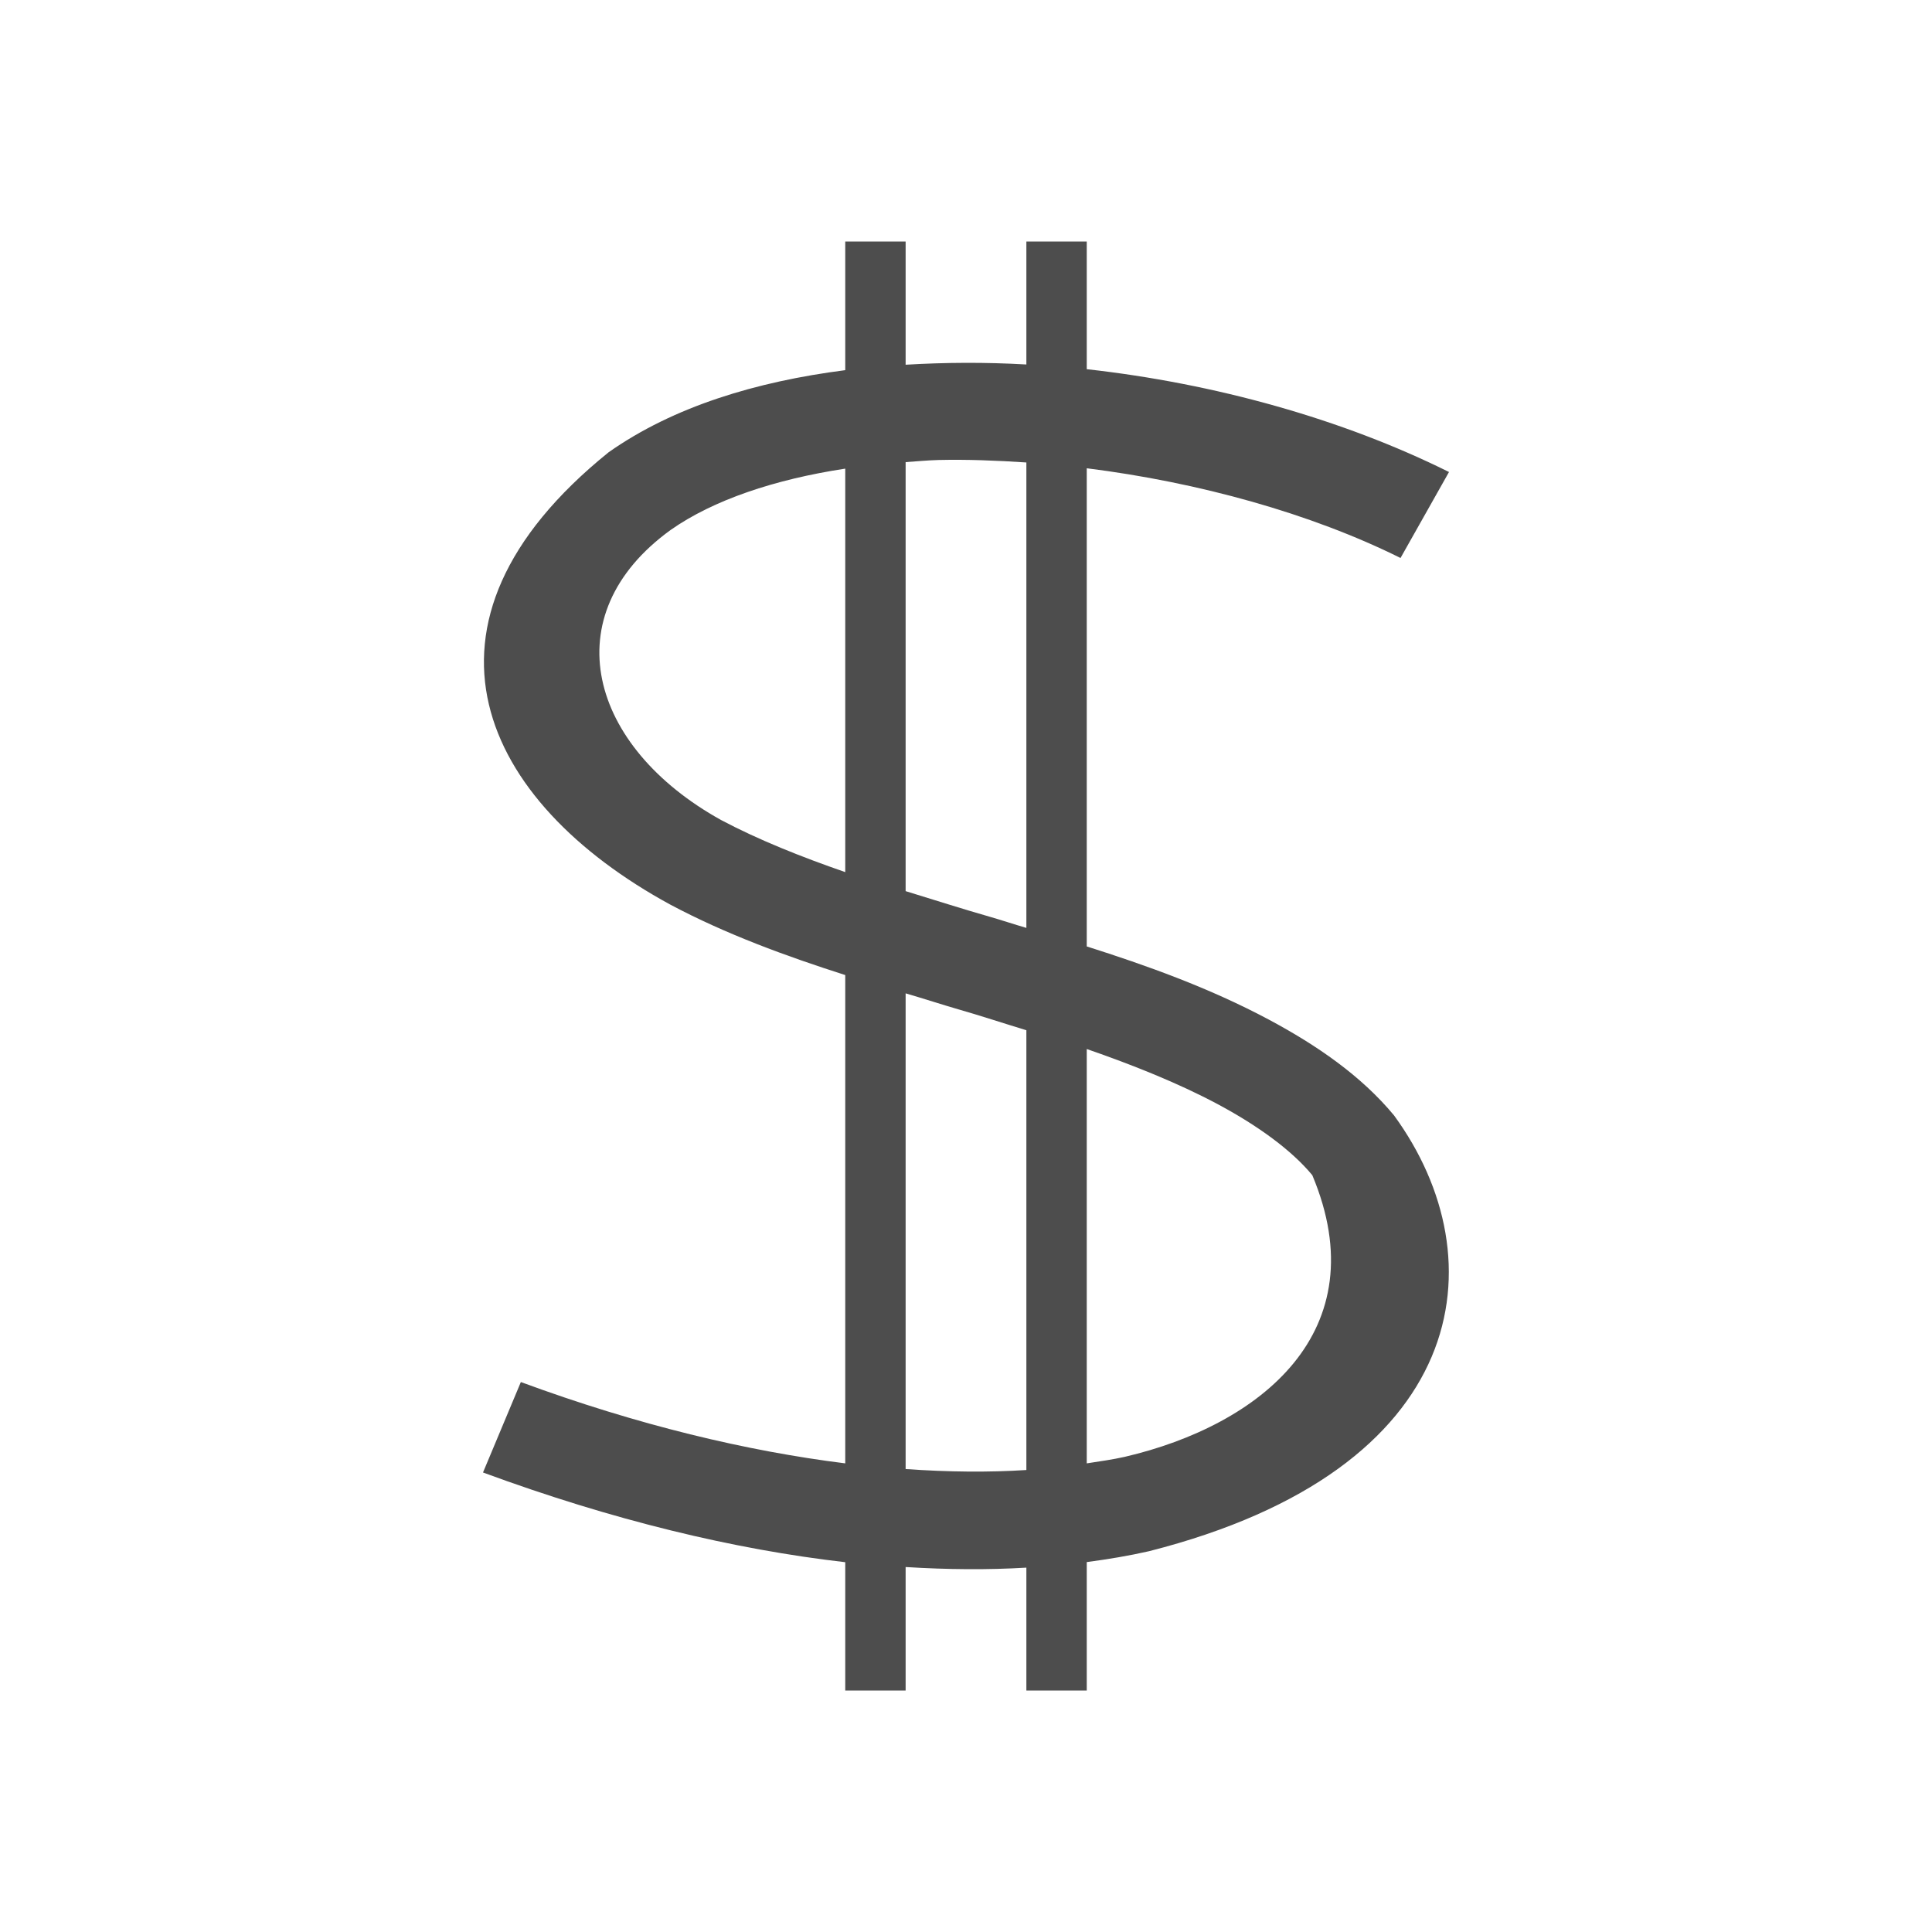 <svg xmlns="http://www.w3.org/2000/svg" viewBox="0 0 32 32">
 <path 
     style="fill:#4d4d4d" 
     d="M 14 4 L 14 6.131 C 12.521 6.321 11.155 6.735 10.082 7.49 C 6.553 10.336 7.979 13.282 11.1 14.982 C 12.028 15.476 13.028 15.839 14 16.15 L 14 24.238 C 12.376 24.035 10.568 23.607 8.627 22.891 L 8 24.389 C 10.144 25.179 12.161 25.664 14 25.875 L 14 28 L 15 28 L 15 25.955 C 15.697 25.998 16.365 26.003 17 25.965 L 17 28 L 18 28 L 18 25.873 C 18.355 25.826 18.701 25.768 19.031 25.693 C 24.361 24.339 24.833 20.865 23.09 18.475 C 22.545 17.817 21.809 17.312 21.018 16.889 C 20.022 16.357 18.976 15.986 18 15.676 L 18 7.756 C 19.851 7.988 21.713 8.504 23.197 9.242 L 24 7.818 C 22.233 6.939 20.116 6.35 18 6.115 L 18 4 L 17 4 L 17 6.037 C 16.322 5.998 15.655 6.002 15 6.041 L 15 4 L 14 4 z M 15.545 7.619 C 16.018 7.608 16.507 7.627 17 7.66 L 17 15.369 C 16.81 15.314 16.559 15.231 16.393 15.184 C 15.961 15.061 15.474 14.905 15 14.76 L 15 7.654 C 15.182 7.642 15.358 7.624 15.545 7.619 z M 14 7.762 L 14 14.445 C 13.276 14.194 12.563 13.911 11.943 13.582 C 9.754 12.368 9.157 10.189 11.109 8.777 C 11.814 8.282 12.827 7.941 14 7.762 z M 15 16.453 C 15.296 16.539 15.63 16.648 15.898 16.725 C 16.212 16.814 16.625 16.95 17 17.064 L 17 24.348 C 16.38 24.388 15.712 24.382 15 24.332 L 15 16.453 z M 18 17.375 C 18.745 17.633 19.507 17.935 20.17 18.289 C 20.84 18.647 21.397 19.055 21.736 19.465 C 22.824 22.058 20.867 23.607 18.633 24.129 C 18.434 24.174 18.215 24.205 18 24.238 L 18 17.375 z "
     />
</svg>

